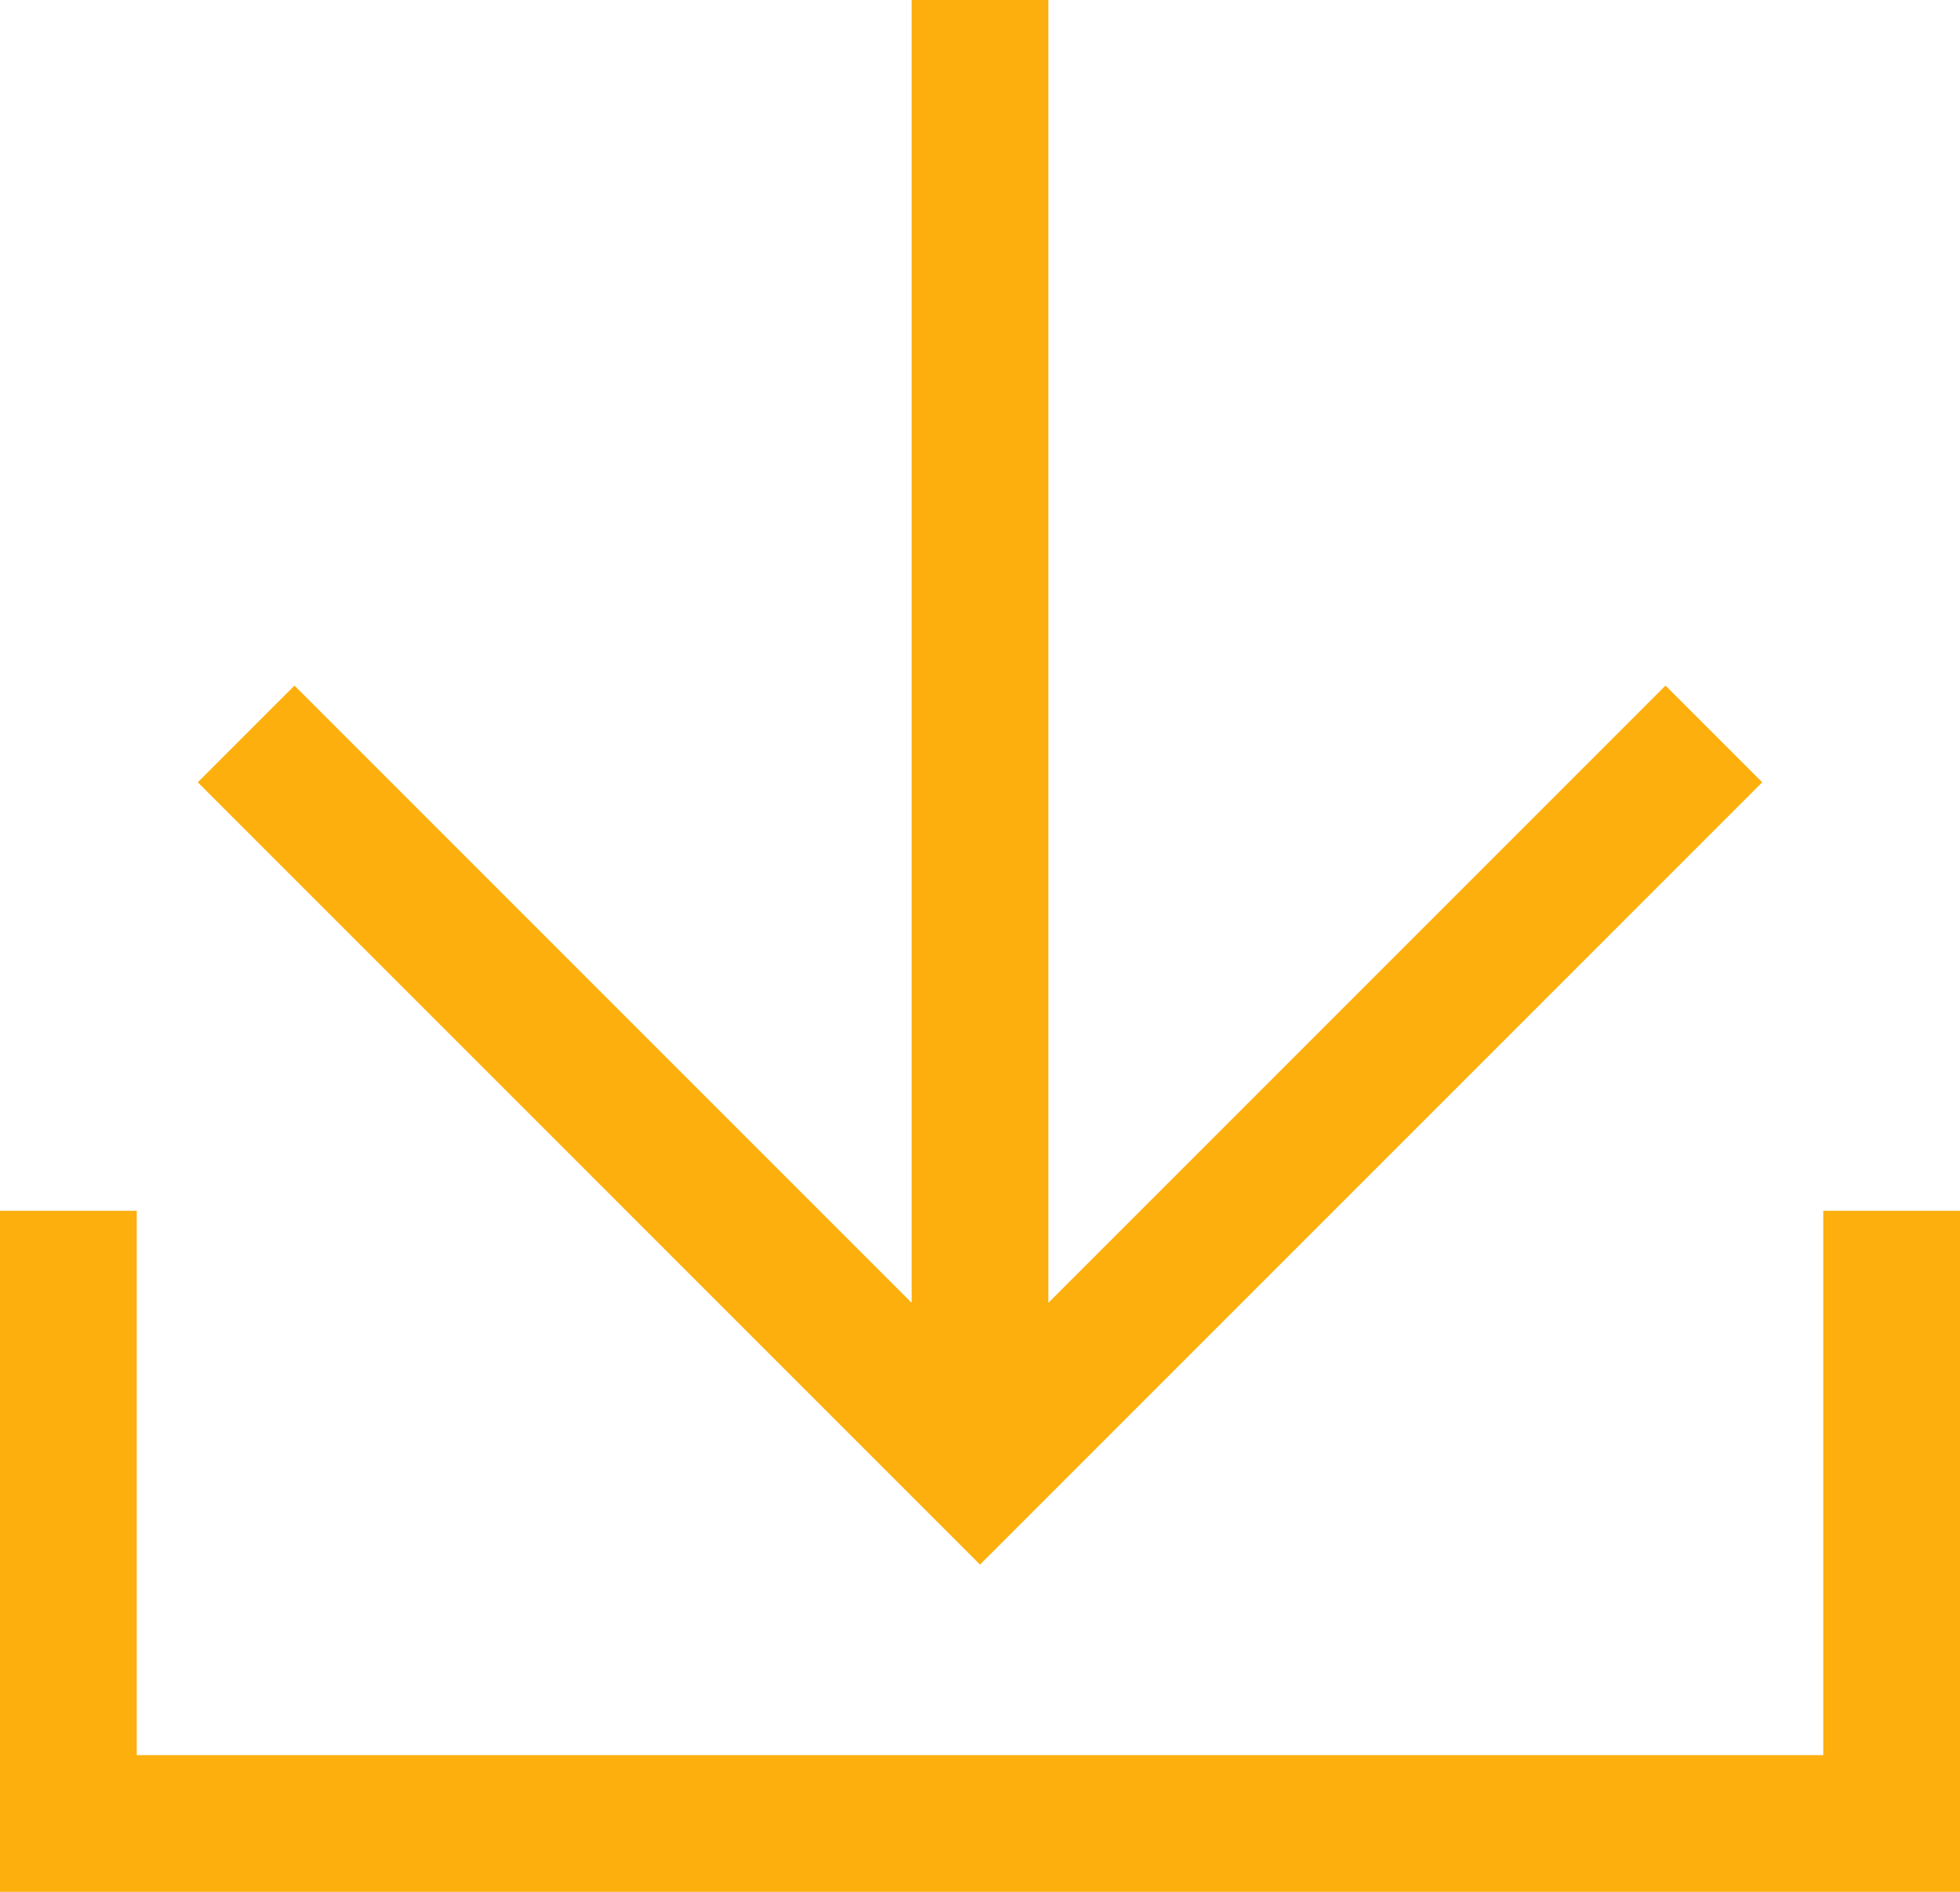 <svg xmlns="http://www.w3.org/2000/svg" viewBox="0 0 21.5 20.75"><defs><style>.fg-download-primary{fill:none;stroke:#fdaf0e;stroke-miterlimit:10;stroke-width:1.5px}</style></defs><path class="fg-download-primary" d="M10.75 16.1V0M2.7 8.05l8.05 8.05 8.05-8.05"/><path class="fg-download-primary" d="M.75 13.28V20h20v-6.72"/></svg>
